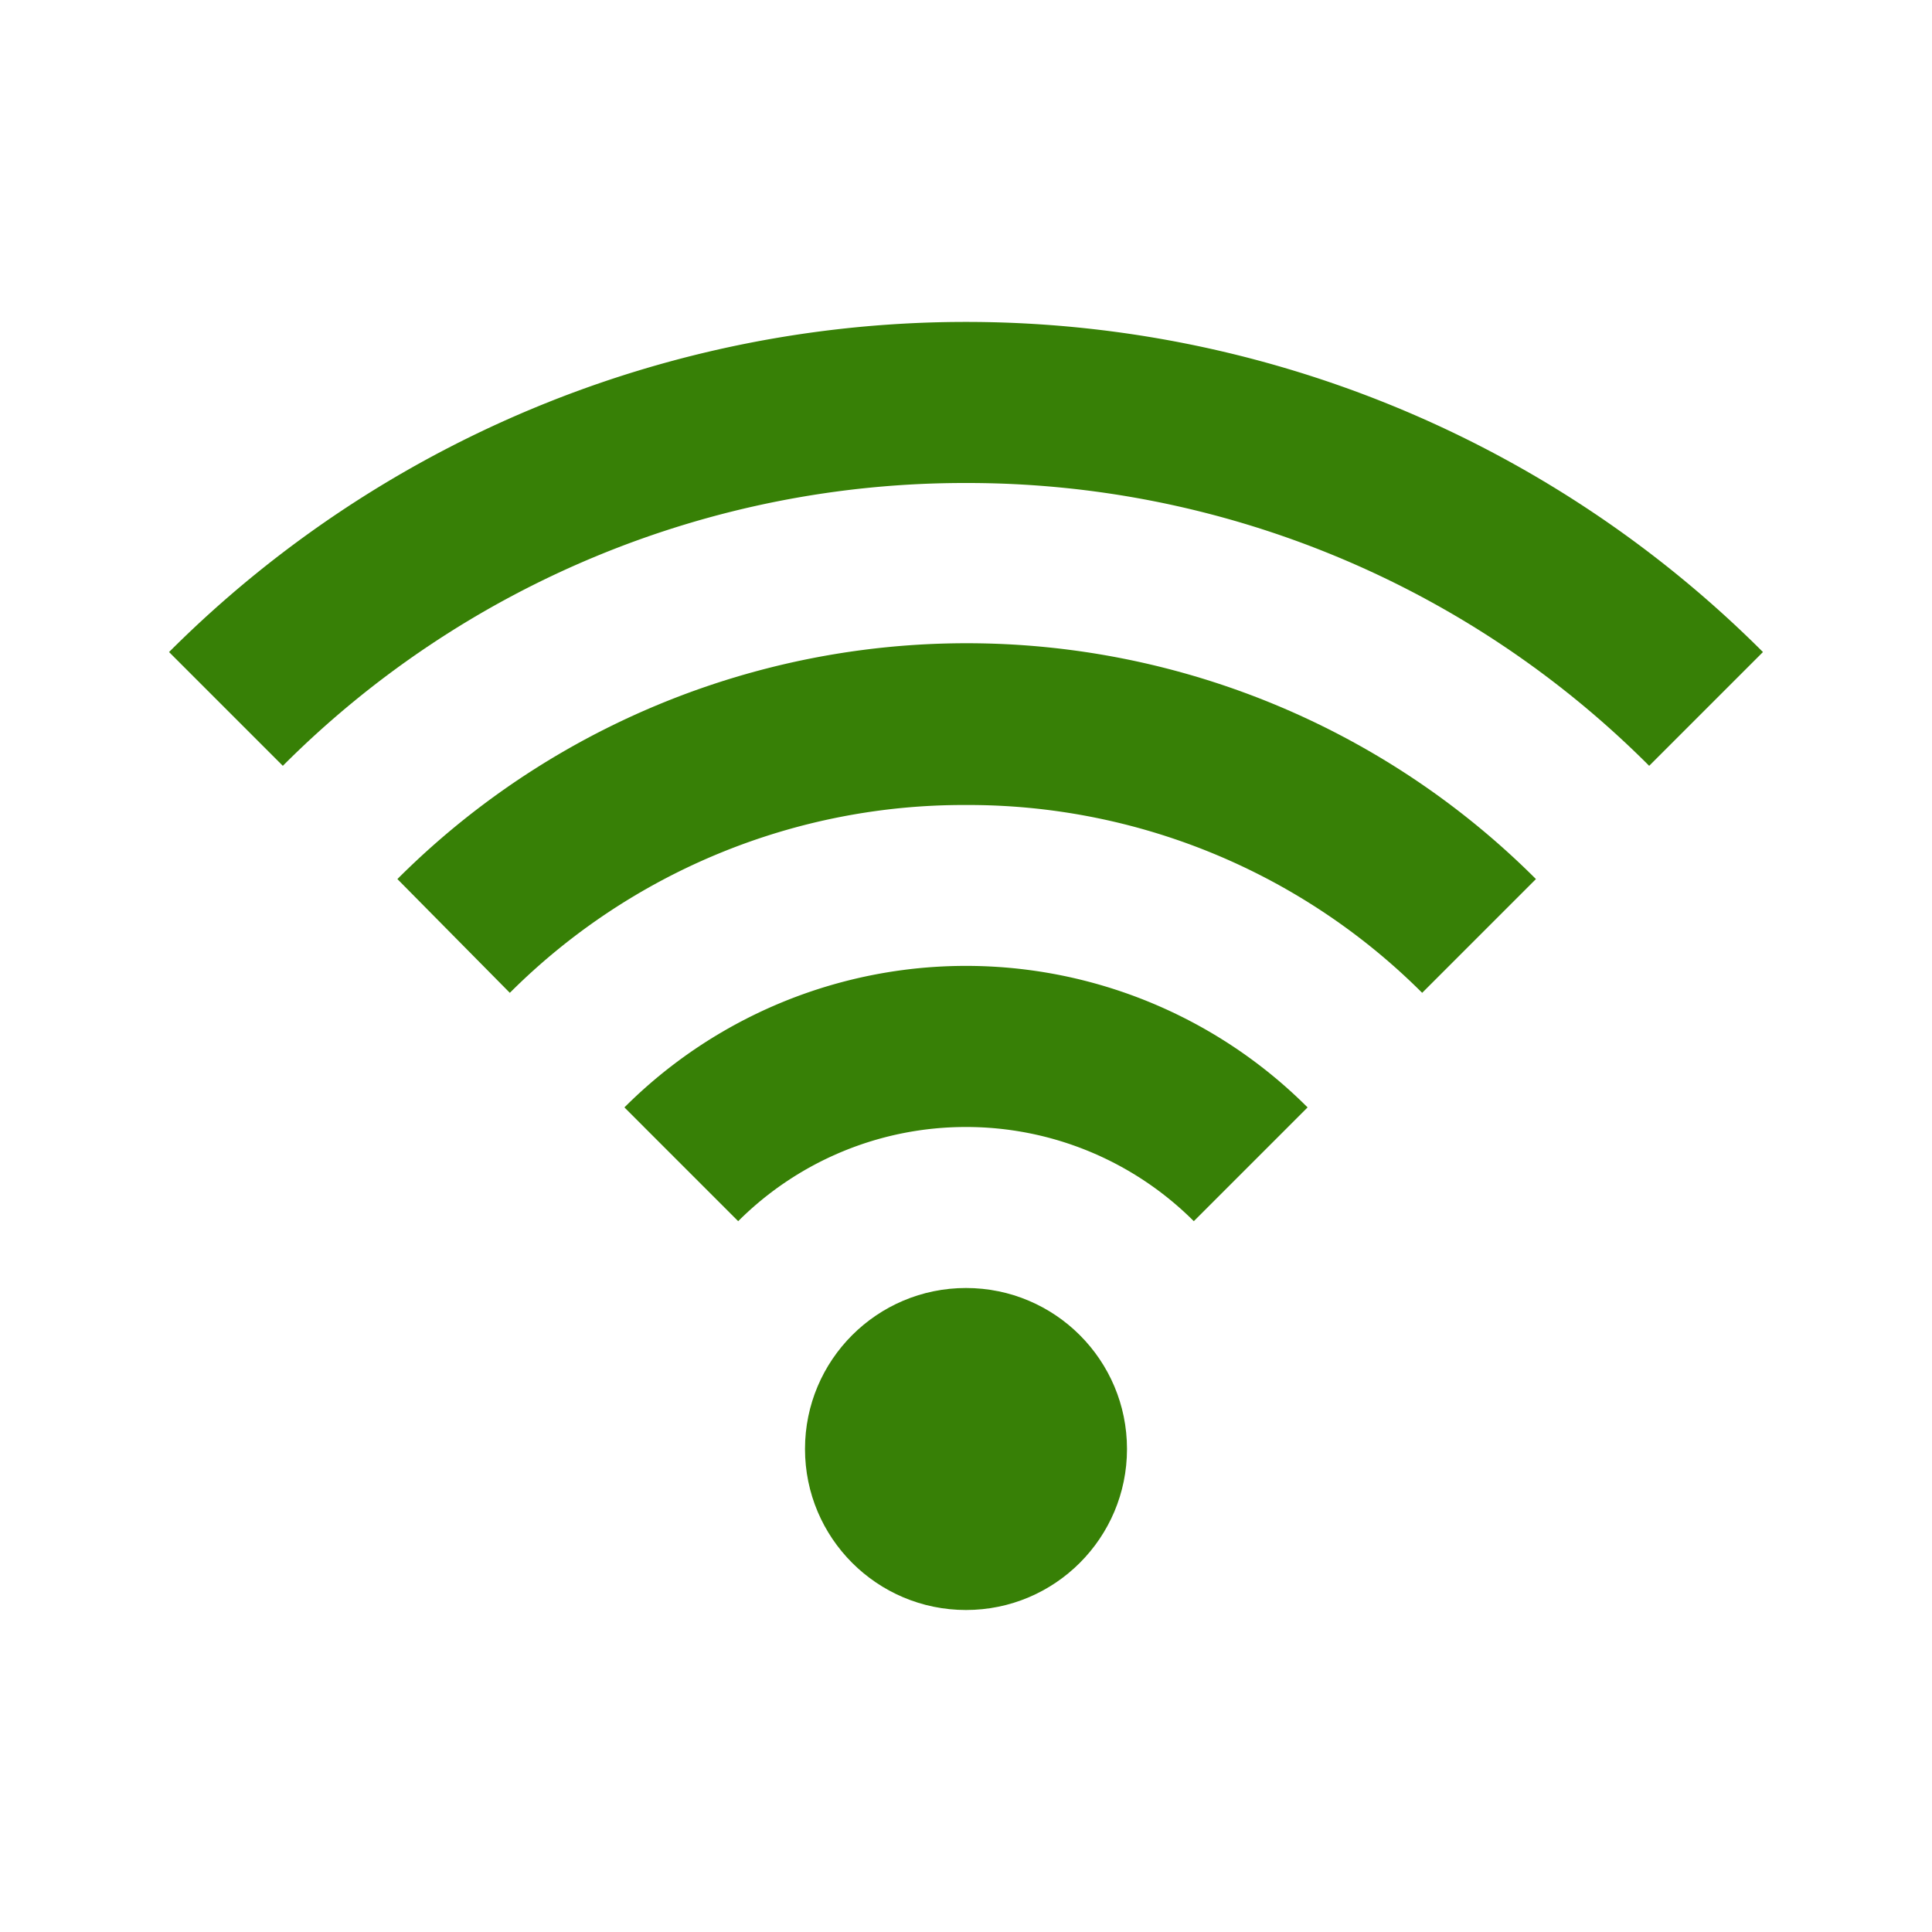 <svg xmlns="http://www.w3.org/2000/svg" viewBox="0 0 72 72">
  <title>wi_fi_point</title>
  <g id="Layer_2" data-name="Layer 2">
    <g id="Icons">
      <g>
        <circle cx="36" cy="36" r="36" style="fill: #fff;opacity: 0"/>
        <g>
          <circle cx="36" cy="54" r="6" style="fill: #378006"/>
          <path d="M36,18A35.89,35.89,0,0,1,61.46,28.54L65.7,24.3a42,42,0,0,0-59.4,0l4.24,4.24A35.89,35.89,0,0,1,36,18Z" style="fill: #378006"/>
          <path d="M36,30a23.93,23.93,0,0,1,17,7l4.24-4.24a30,30,0,0,0-42.43,0L19,37A23.93,23.93,0,0,1,36,30Z" style="fill: #378006"/>
          <path d="M36,42a12,12,0,0,1,8.49,3.51l4.24-4.24a18,18,0,0,0-25.46,0l4.24,4.24A12,12,0,0,1,36,42Z" style="fill: #378006"/>
        </g>
      </g>
    </g>
  </g>
</svg>
